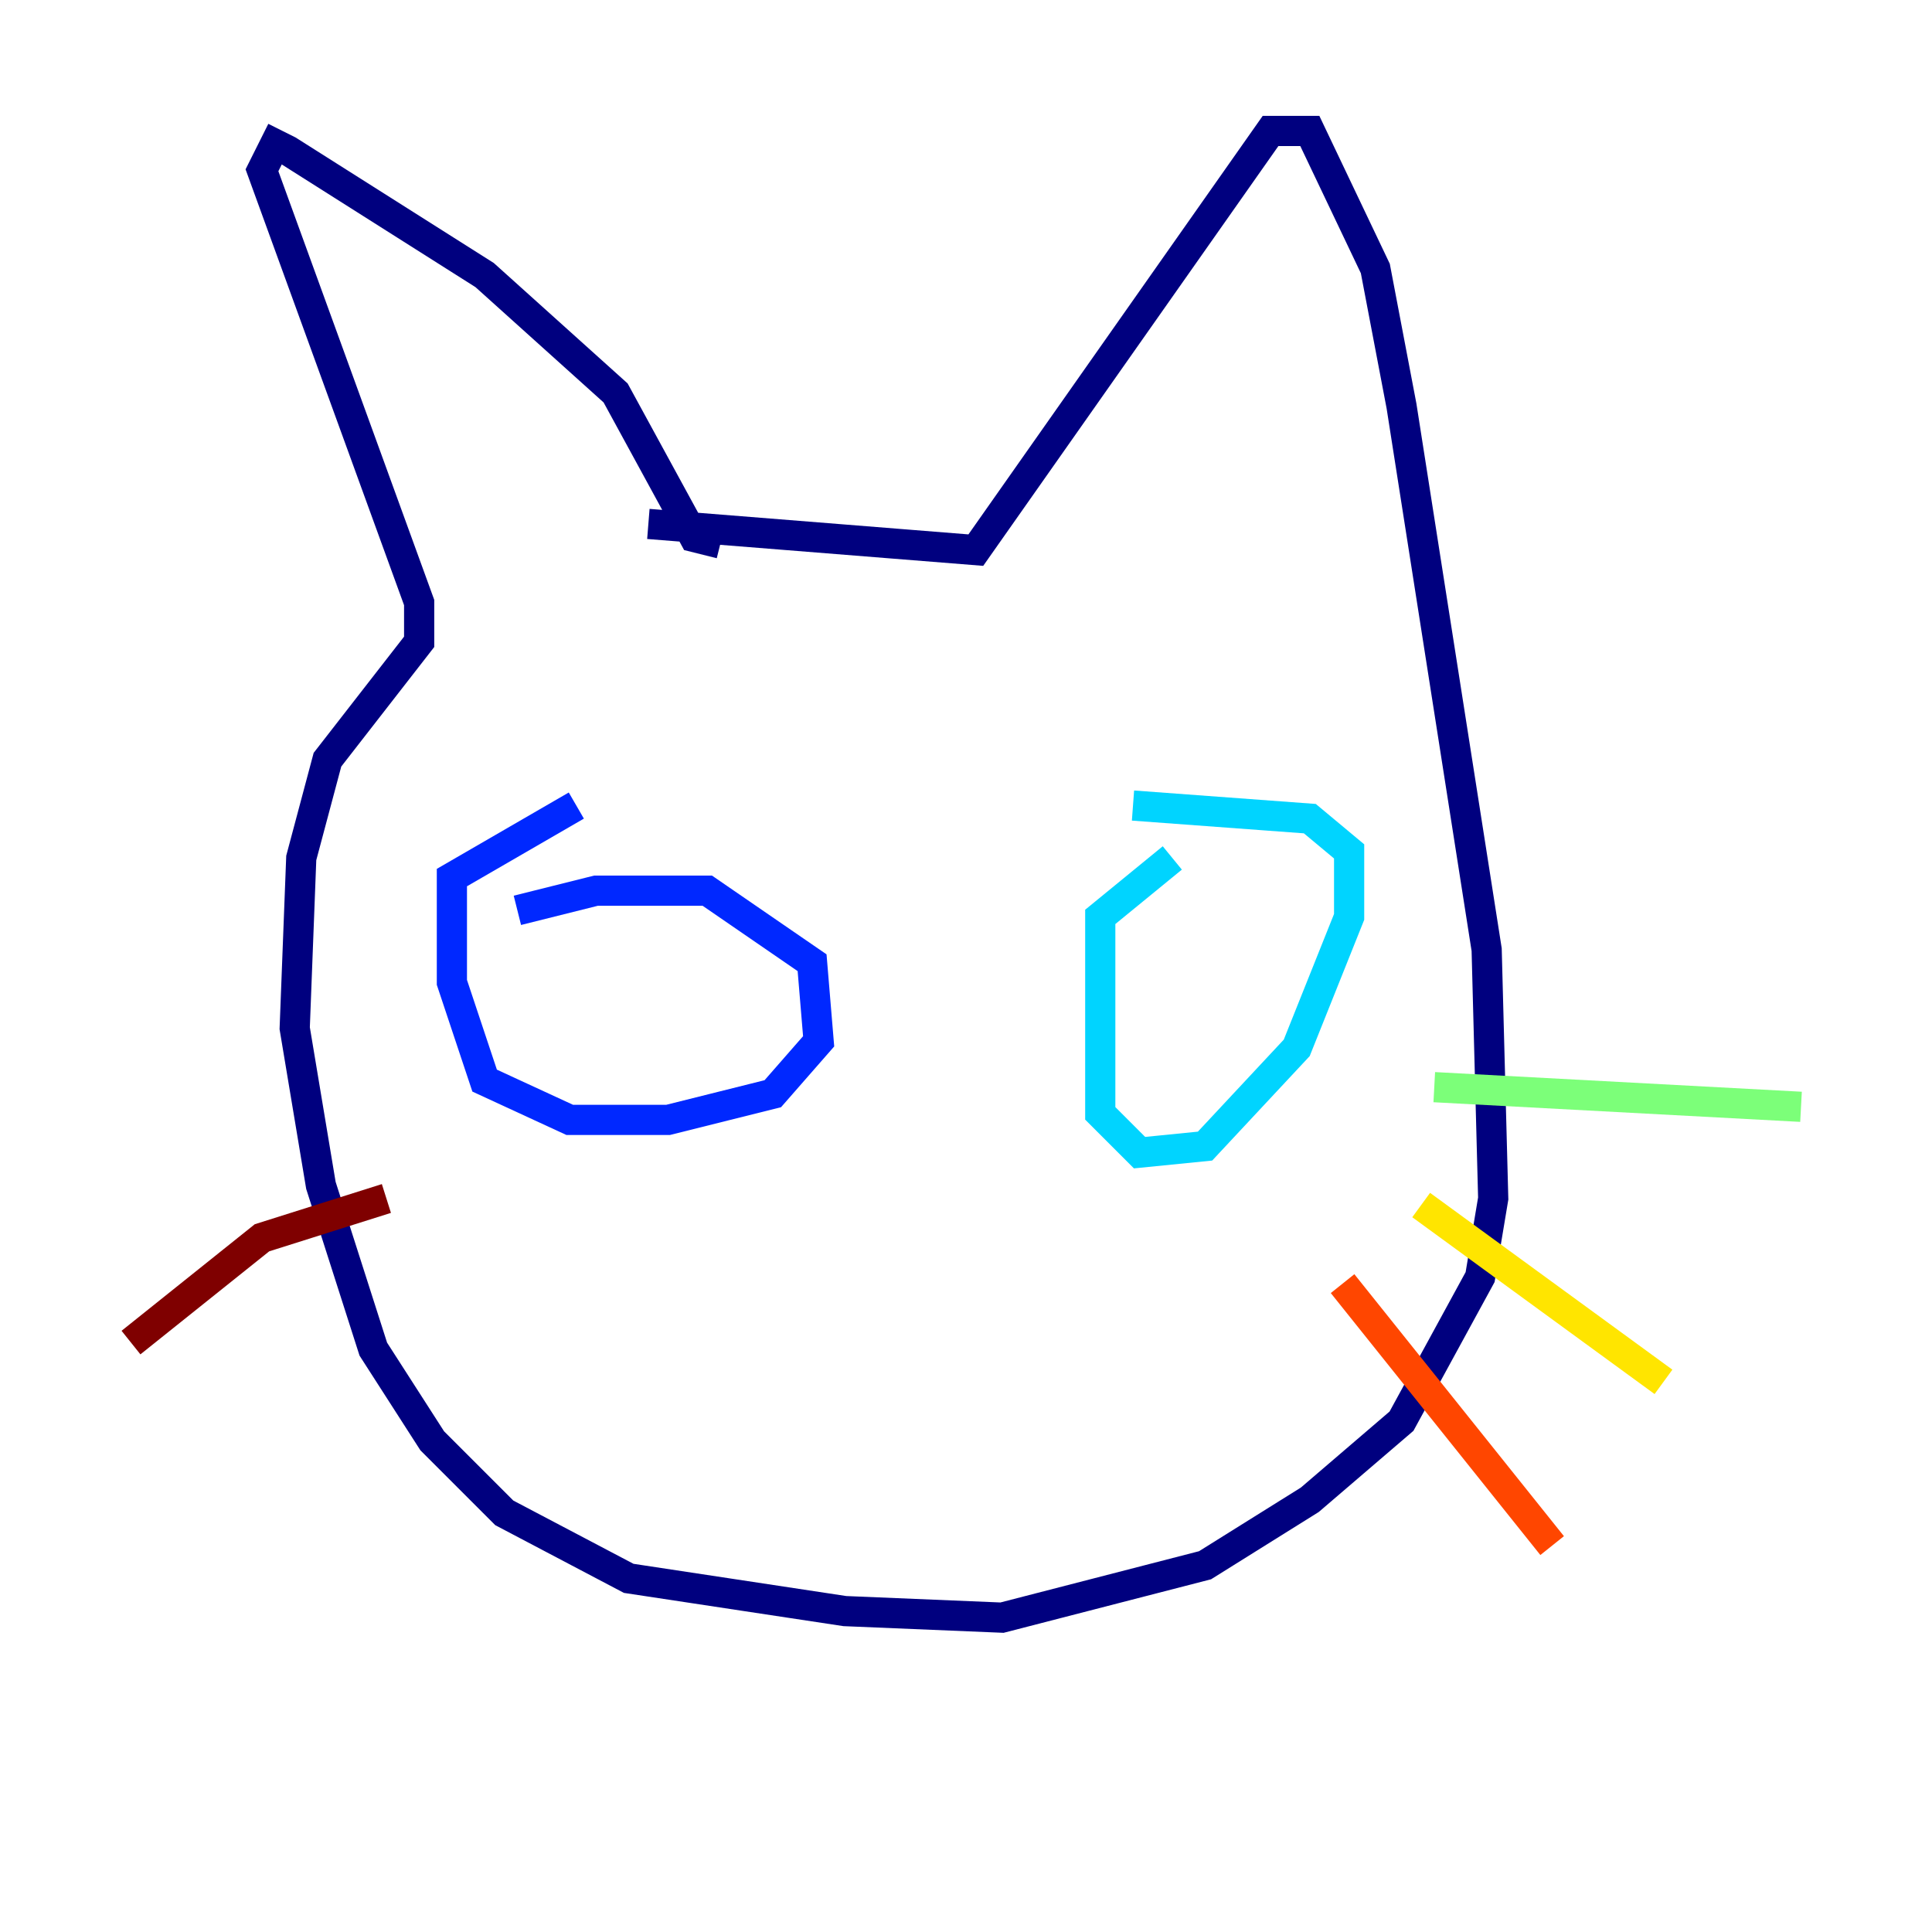 <?xml version="1.0" encoding="utf-8" ?>
<svg baseProfile="tiny" height="128" version="1.2" viewBox="0,0,128,128" width="128" xmlns="http://www.w3.org/2000/svg" xmlns:ev="http://www.w3.org/2001/xml-events" xmlns:xlink="http://www.w3.org/1999/xlink"><defs /><polyline fill="none" points="47.729,36.014 45.993,35.58 40.786,26.034 32.108,18.224 19.091,9.98 18.224,9.546 17.356,11.281 27.77,39.919 27.77,42.522 21.695,50.332 19.959,56.841 19.525,68.122 21.261,78.536 24.732,89.383 28.637,95.458 33.41,100.231 41.654,104.57 55.973,106.739 66.386,107.173 79.837,103.702 86.78,99.363 92.854,94.156 98.061,84.61 98.929,79.403 98.495,62.915 92.854,26.902 91.119,17.79 86.78,8.678 84.176,8.678 64.651,36.447 42.956,34.712" stroke="#00007f" stroke-width="2" /><polyline fill="none" points="34.278,60.312 39.485,59.01 46.861,59.01 53.803,63.783 54.237,68.99 51.2,72.461 44.258,74.197 37.749,74.197 32.108,71.593 29.939,65.085 29.939,58.142 38.183,53.37" stroke="#0028ff" stroke-width="2" /><polyline fill="none" points="77.668,56.841 72.895,60.746 72.895,73.763 75.498,76.366 79.837,75.932 85.912,69.424 89.383,60.746 89.383,56.407 86.78,54.237 75.064,53.37" stroke="#00d4ff" stroke-width="2" /><polyline fill="none" points="95.024,72.027 119.322,73.329" stroke="#7cff79" stroke-width="2" /><polyline fill="none" points="94.156,79.837 110.21,91.552" stroke="#ffe500" stroke-width="2" /><polyline fill="none" points="88.949,85.044 102.834,102.4" stroke="#ff4600" stroke-width="2" /><polyline fill="none" points="25.6,79.403 17.356,82.007 8.678,88.949" stroke="#7f0000" stroke-width="2" /></svg>